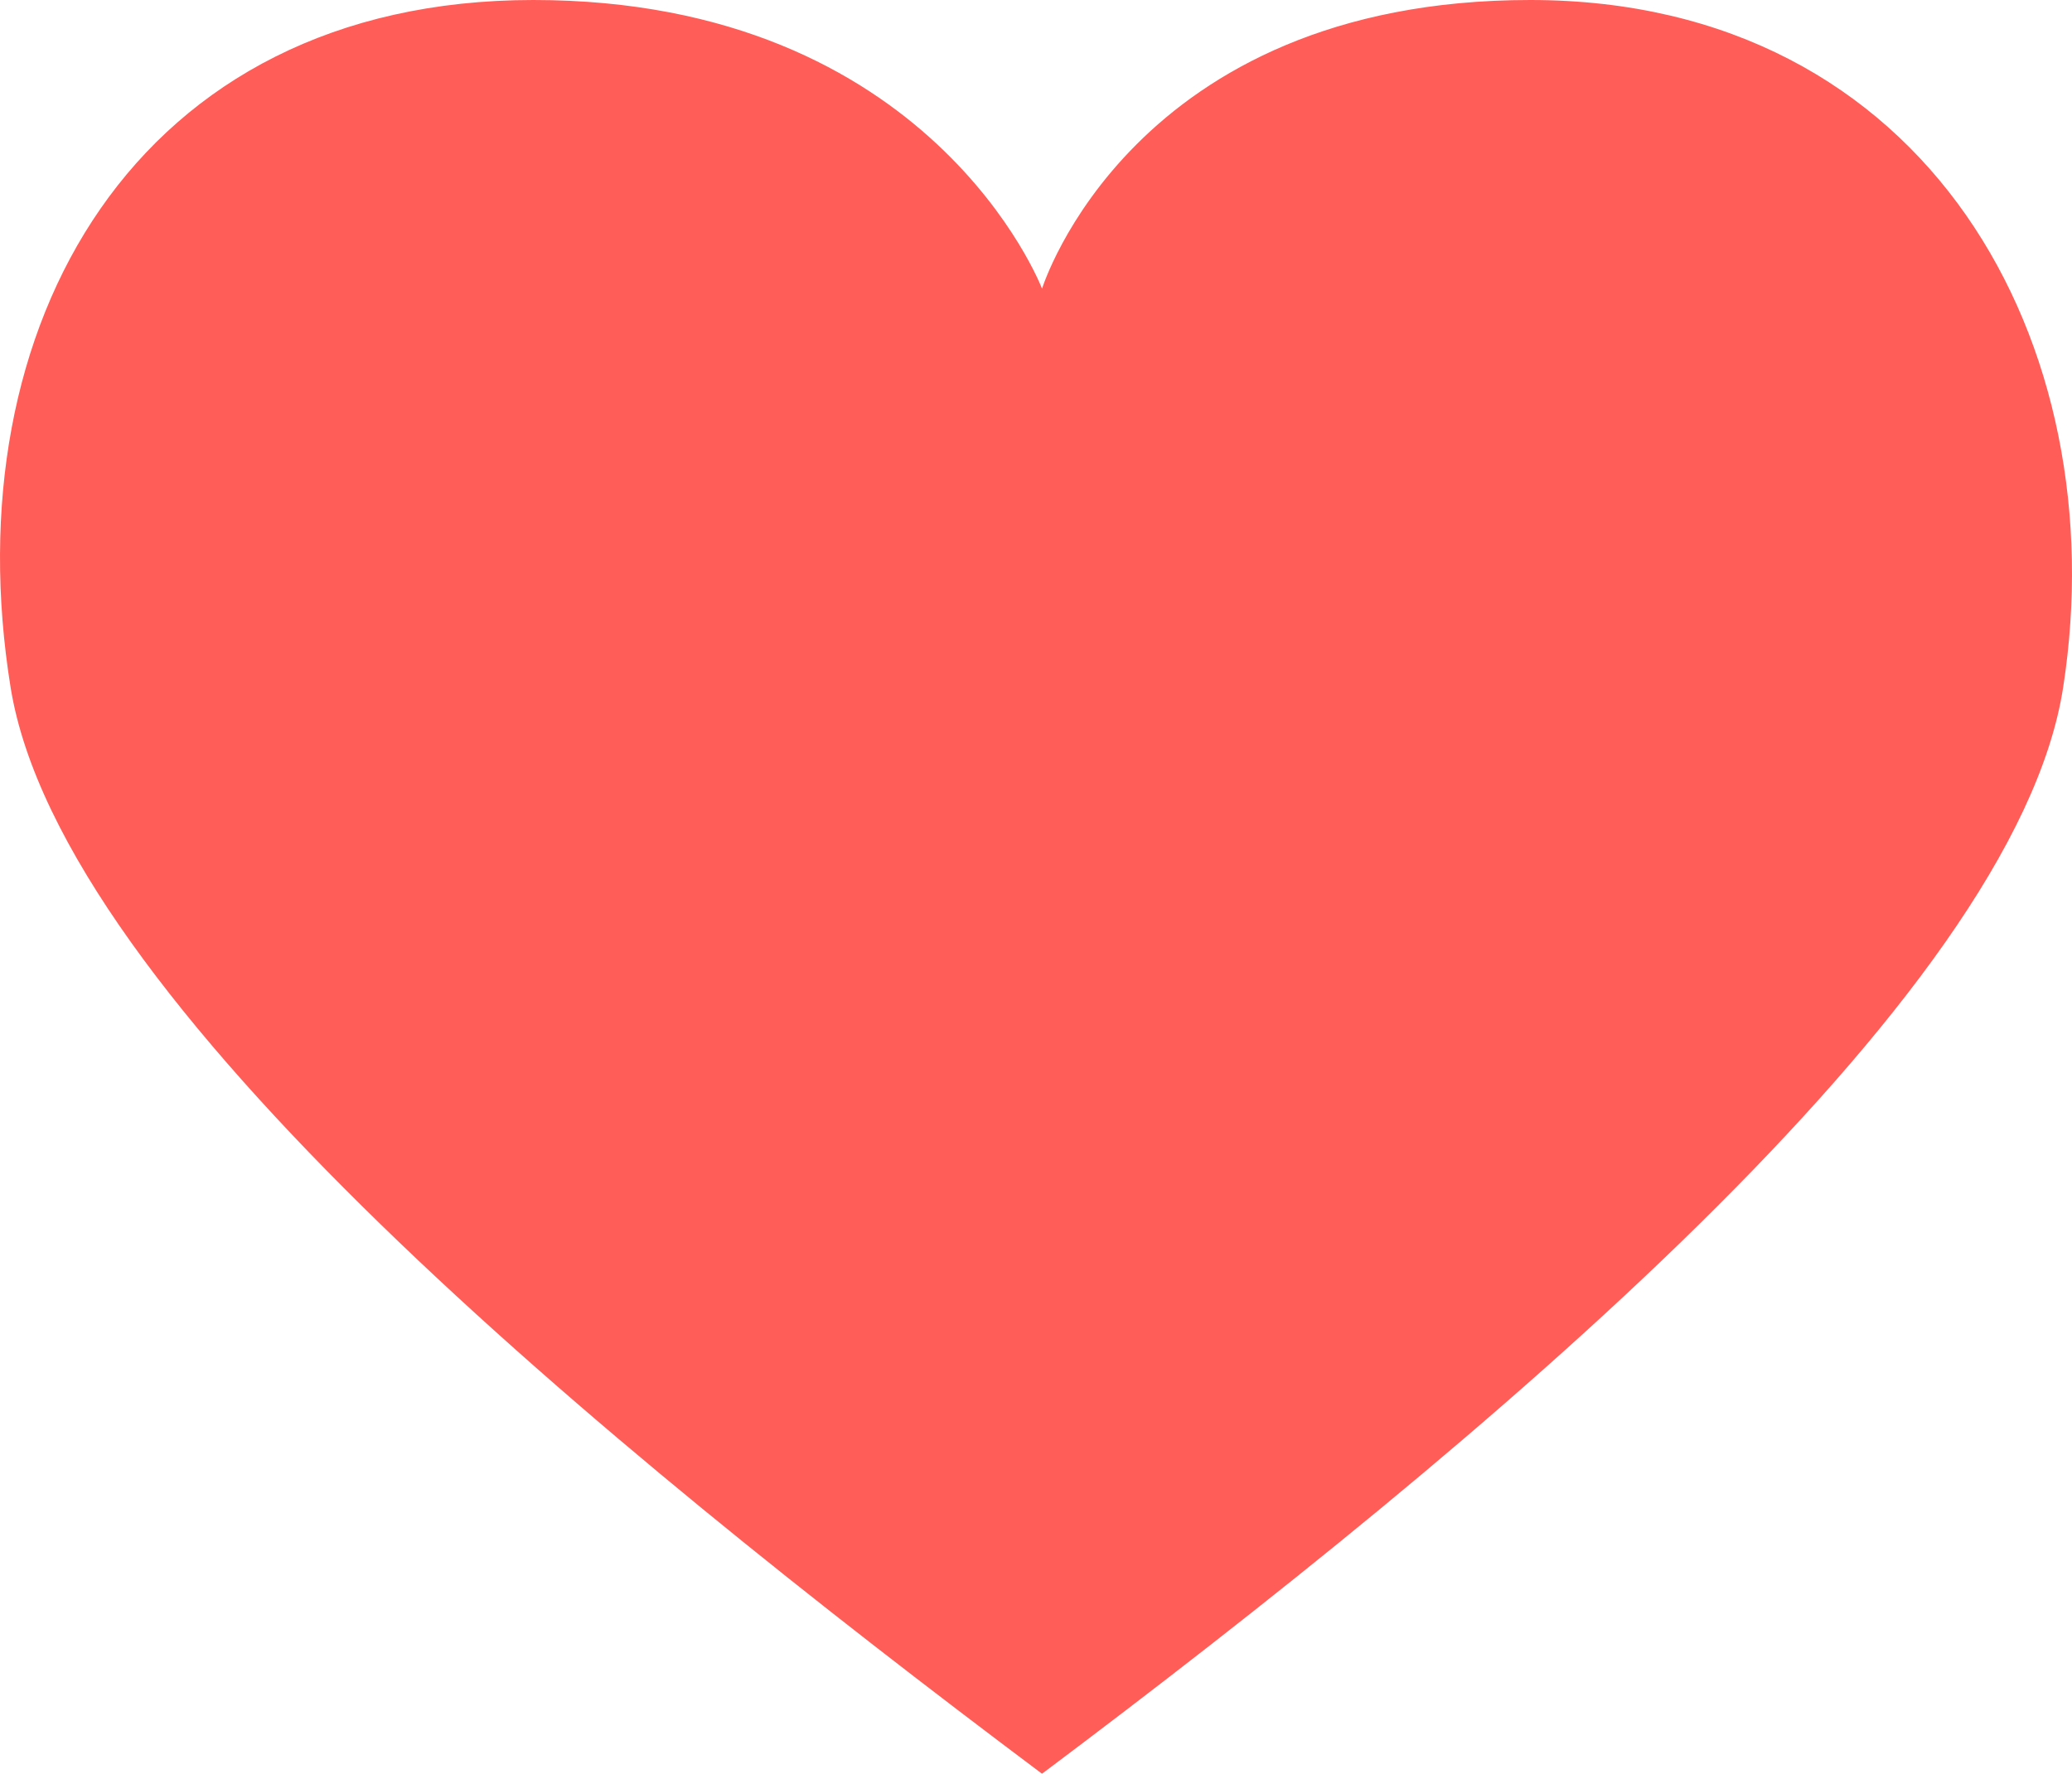 <svg id="Layer_1" data-name="Layer 1" xmlns="http://www.w3.org/2000/svg" xmlns:xlink="http://www.w3.org/1999/xlink" viewBox="0 0 708.71 606.81"><defs><style>.cls-1{fill:none;}.cls-2{clip-path:url(#clip-path);}.cls-3{fill:#ff5d57;}</style><clipPath id="clip-path" transform="translate(-285 -209.15)"><rect class="cls-1" x="285" y="209" width="708.96" height="607.92"/></clipPath></defs><title>点赞前</title><g class="cls-2"><path class="cls-3" d="M808.42,209.15c-136.44,0-167,98.77-167,98.77s-37.61-98.77-174-98.77S268.73,321,288.63,444.35C305.87,551.16,490.9,703.08,641.41,816,791.93,703.08,974.16,551.23,990.68,444.35c18.17-117.19-45.86-235.2-182.27-235.2Zm0,0" transform="translate(-285 -209.15)"/></g></svg>
